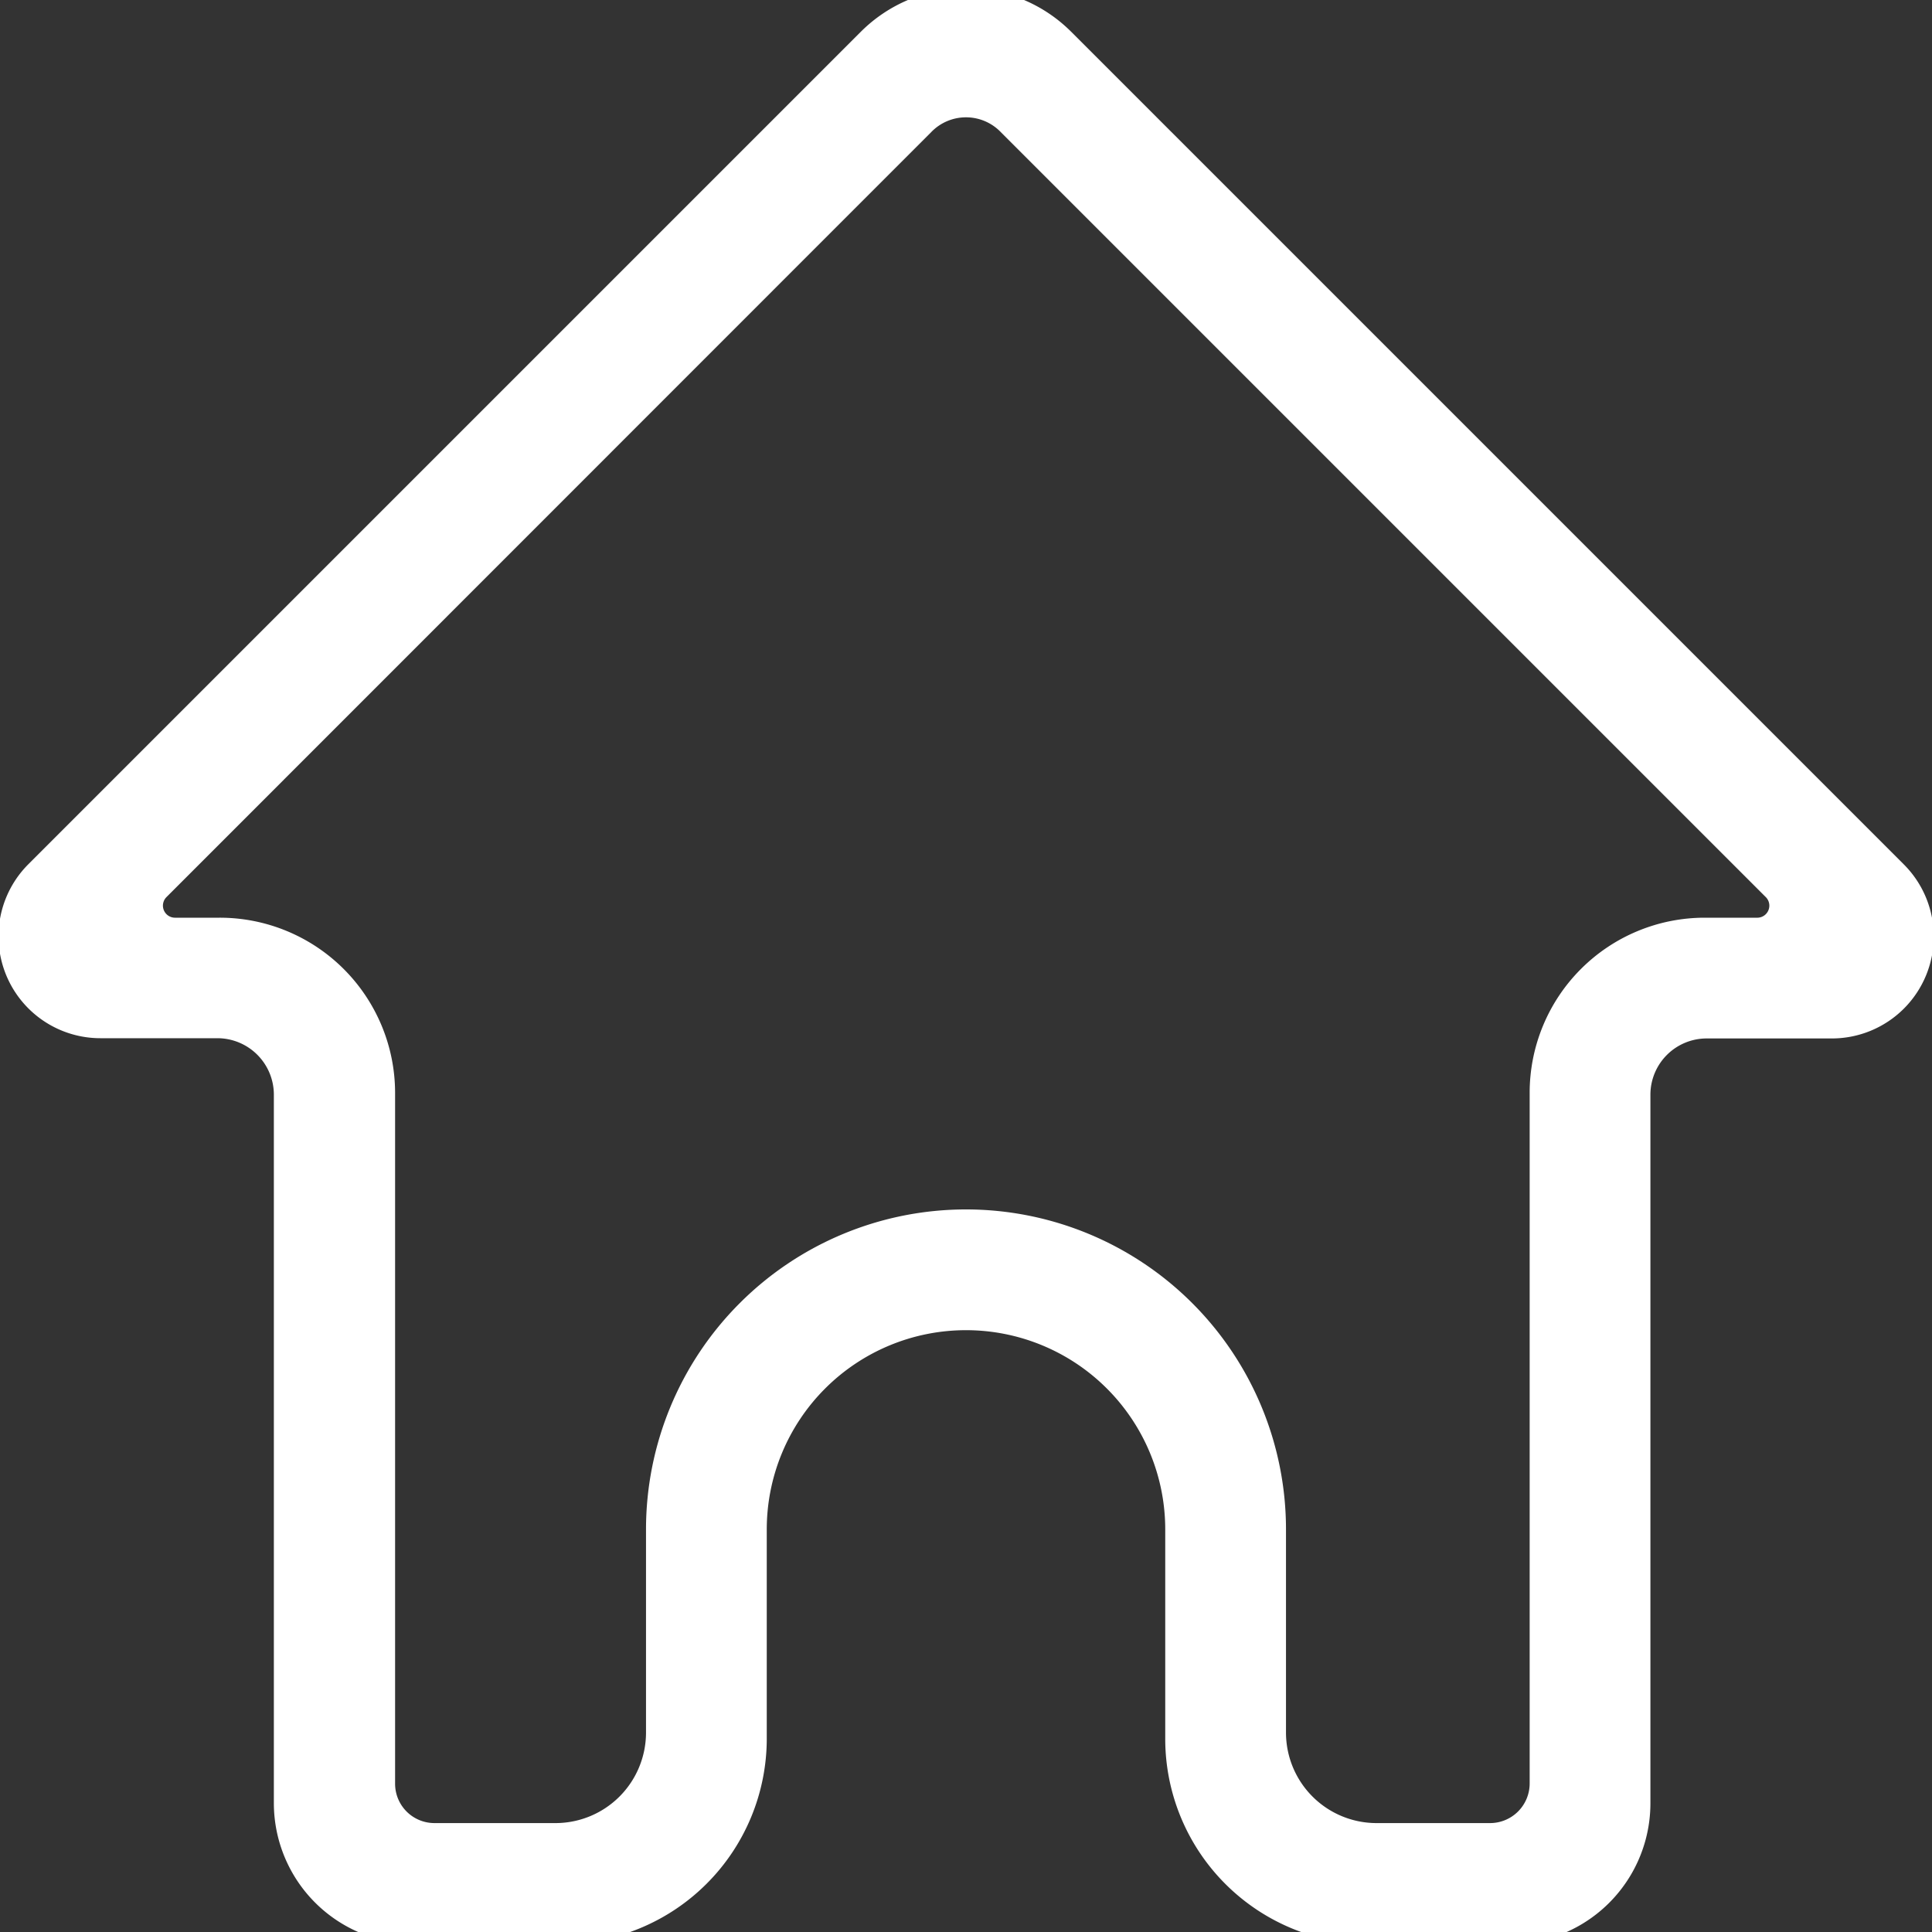 <svg id="图层_1" data-name="图层 1" xmlns="http://www.w3.org/2000/svg" viewBox="0 0 80 80"><rect x="0" y="0" width="80" height="80" fill="#333333" stroke="none"/><title>图标</title><path d="M78.82,35.78,44.35,1.31a6.16,6.16,0,0,0-8.7,0L1.18,35.78a4.22,4.22,0,0,0,3,7.21H9a2.34,2.34,0,0,1,2.34,2.34V74.66a5.83,5.83,0,0,0,5.83,5.83h6.08a8.5,8.5,0,0,0,8.5-8.5V63.33A8.25,8.25,0,0,1,40,55.08h0a8.25,8.25,0,0,1,8.25,8.25V72a8.5,8.5,0,0,0,8.5,8.5h5.76a5.83,5.83,0,0,0,5.83-5.83V45.33A2.33,2.33,0,0,1,70.67,43h5.17A4.22,4.22,0,0,0,78.82,35.78ZM72.74,38H70.59a7.25,7.25,0,0,0-7.25,7.25V73.85a1.64,1.64,0,0,1-1.65,1.64H57a3.75,3.75,0,0,1-3.75-3.75V63.33A13.25,13.25,0,0,0,40,50.08h0A13.25,13.25,0,0,0,26.75,63.33v8.41A3.75,3.75,0,0,1,23,75.49H18a1.63,1.63,0,0,1-1.64-1.64V45.24A7.26,7.26,0,0,0,9.09,38H7.26a.5.5,0,0,1-.36-.86L38.56,5.47a2,2,0,0,1,2.88,0L73.1,37.13A.5.5,0,0,1,72.74,38Z" fill="#fff"/></svg>
